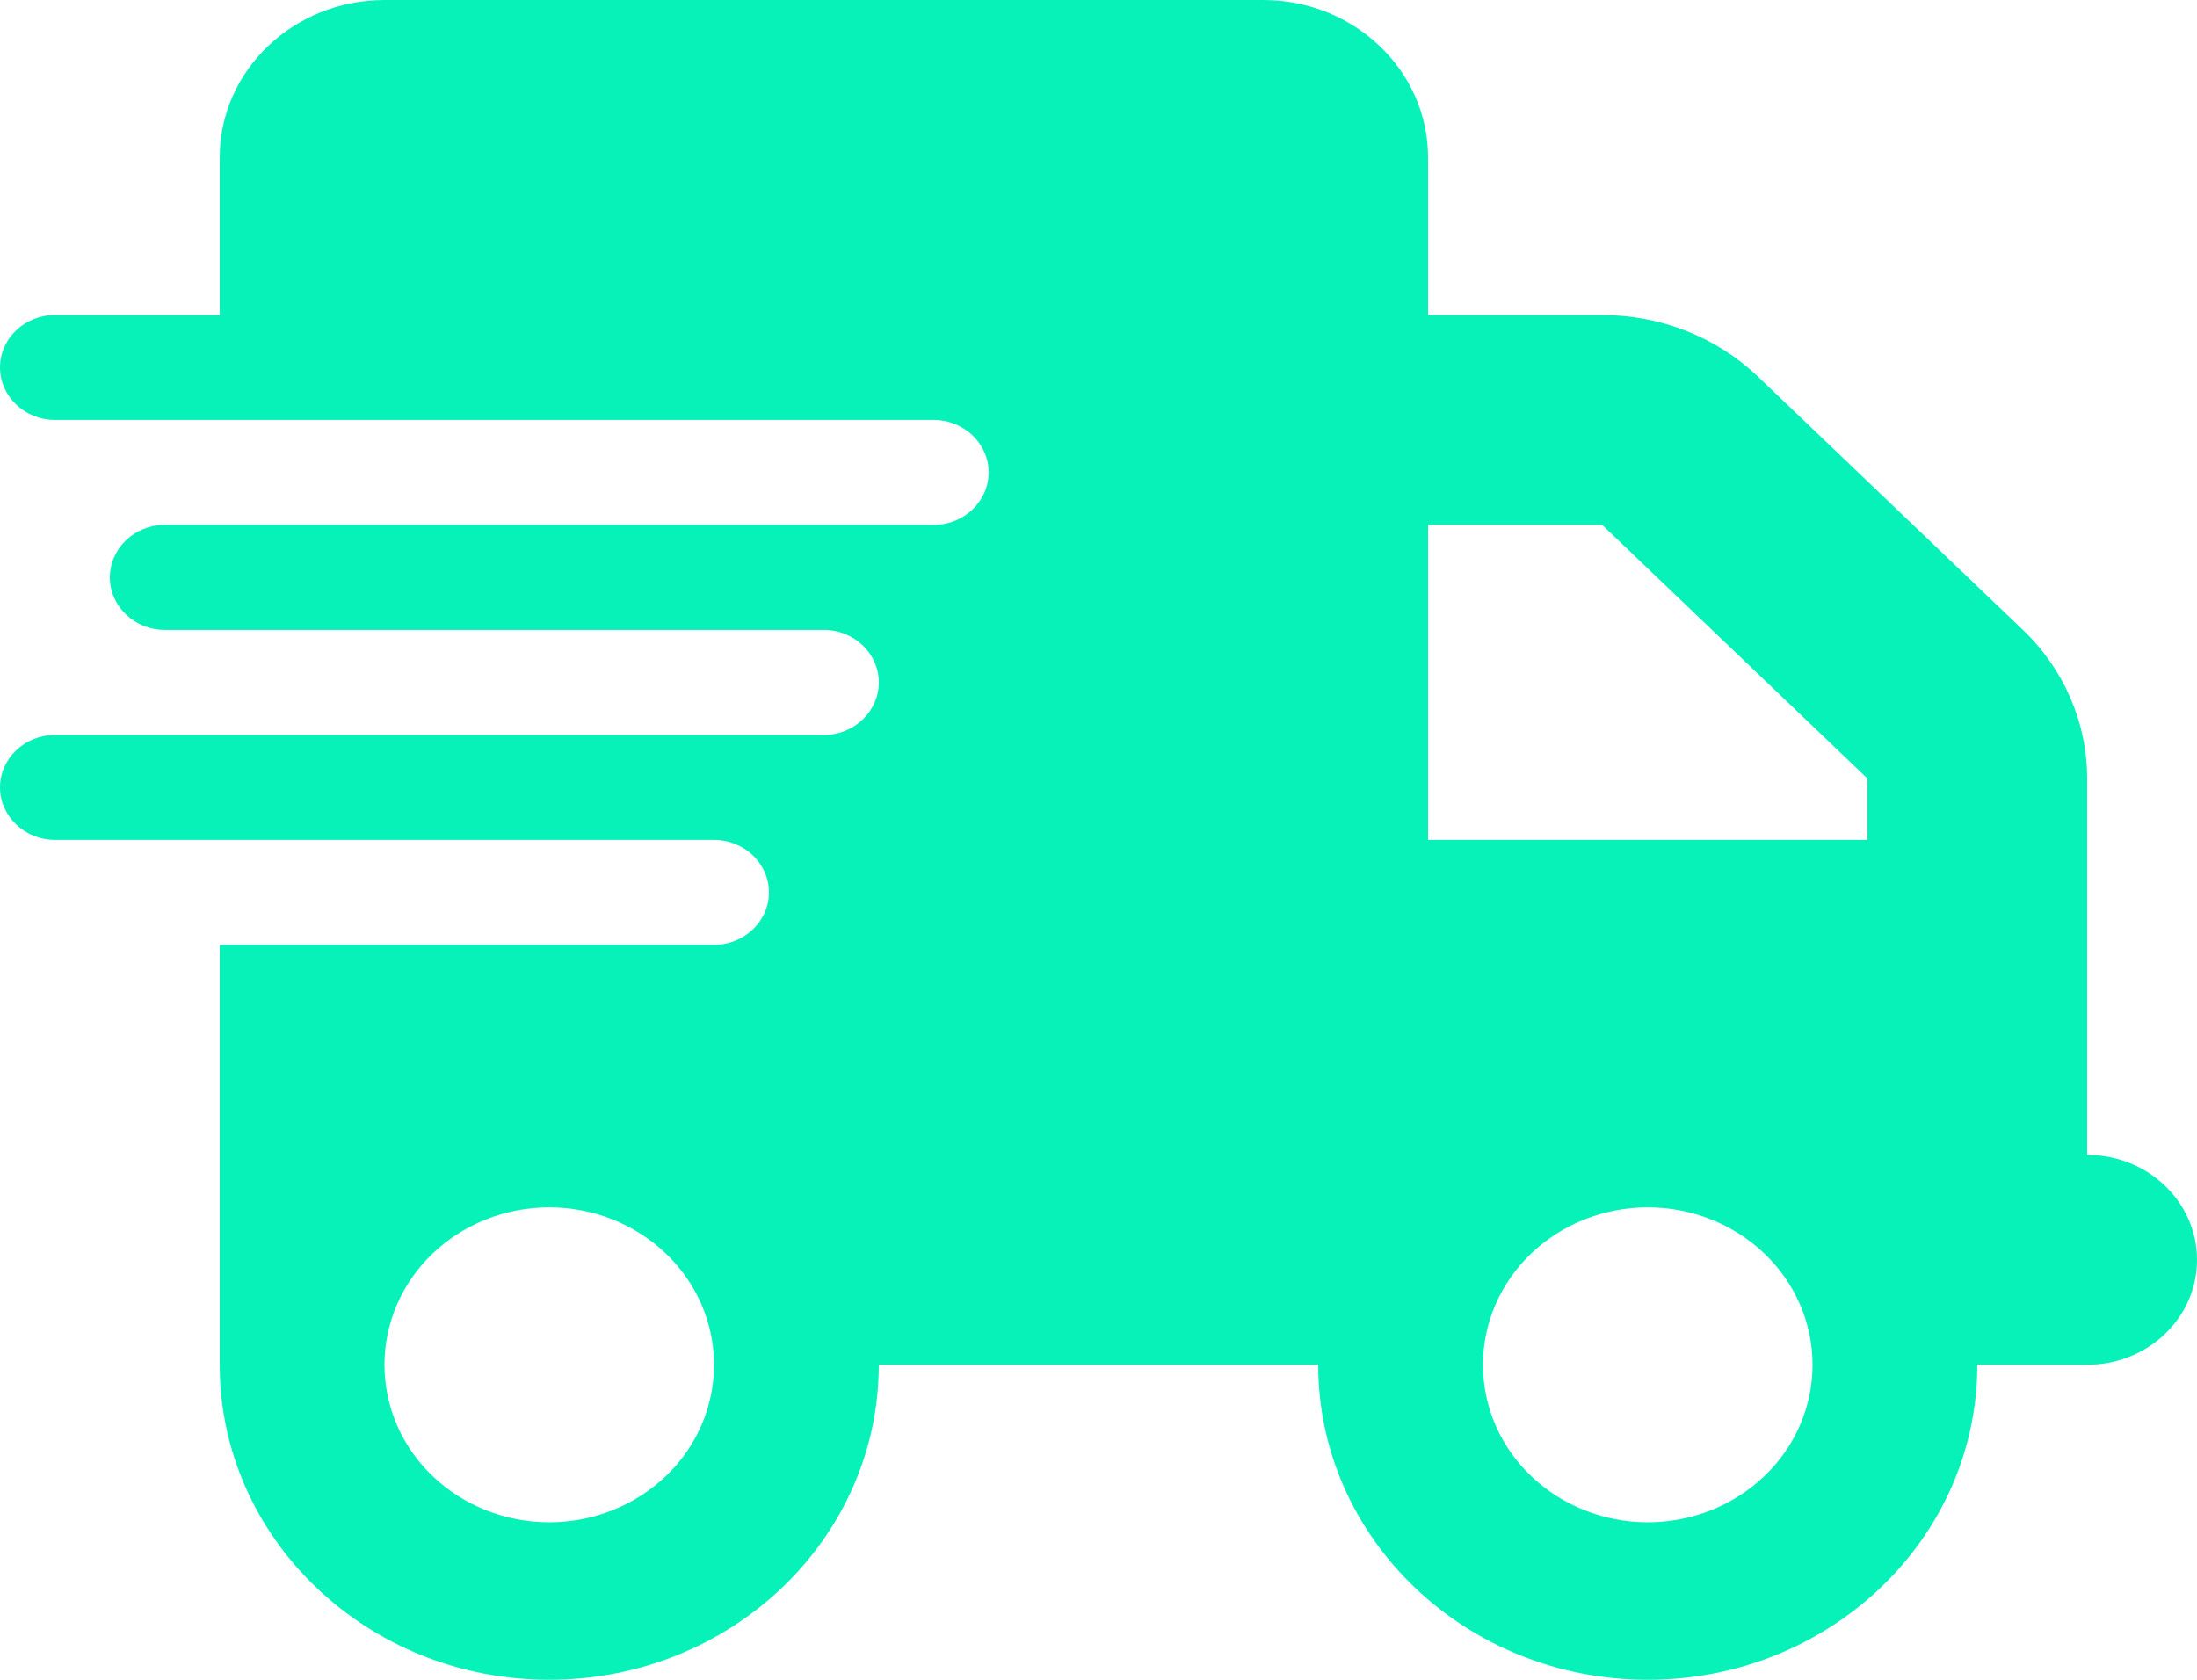 <svg width="17" height="13" viewBox="0 0 17 13" fill="none" xmlns="http://www.w3.org/2000/svg">
<g clip-path="url(#clip0_38_181)">
<path d="M2.975 0C2.271 0 1.7 0.546 1.7 1.219V2.438H0.425C0.191 2.438 0 2.62 0 2.844C0 3.067 0.191 3.25 0.425 3.25H1.7H7.225C7.459 3.25 7.65 3.433 7.65 3.656C7.65 3.88 7.459 4.062 7.225 4.062H1.7H1.275C1.041 4.062 0.85 4.245 0.85 4.469C0.85 4.692 1.041 4.875 1.275 4.875H1.7H6.375C6.609 4.875 6.8 5.058 6.8 5.281C6.8 5.505 6.609 5.688 6.375 5.688H1.7H0.425C0.191 5.688 0 5.87 0 6.094C0 6.317 0.191 6.5 0.425 6.5H1.7H5.525C5.759 6.5 5.95 6.683 5.95 6.906C5.95 7.13 5.759 7.312 5.525 7.312H1.7V10.562C1.7 11.908 2.842 13 4.25 13C5.658 13 6.8 11.908 6.8 10.562H10.2C10.2 11.908 11.342 13 12.75 13C14.158 13 15.3 11.908 15.3 10.562H16.15C16.62 10.562 17 10.199 17 9.75C17 9.301 16.62 8.938 16.15 8.938V7.312V6.5V6.025C16.15 5.594 15.972 5.18 15.653 4.875L13.6 2.912C13.281 2.608 12.848 2.438 12.397 2.438H11.05V1.219C11.05 0.546 10.479 0 9.775 0H2.975ZM14.45 6.025V6.5H11.05V4.062H12.397L14.45 6.025ZM4.25 9.344C4.588 9.344 4.912 9.472 5.152 9.701C5.391 9.929 5.525 10.239 5.525 10.562C5.525 10.886 5.391 11.196 5.152 11.424C4.912 11.653 4.588 11.781 4.25 11.781C3.912 11.781 3.588 11.653 3.348 11.424C3.109 11.196 2.975 10.886 2.975 10.562C2.975 10.239 3.109 9.929 3.348 9.701C3.588 9.472 3.912 9.344 4.25 9.344ZM11.475 10.562C11.475 10.239 11.609 9.929 11.848 9.701C12.088 9.472 12.412 9.344 12.75 9.344C13.088 9.344 13.412 9.472 13.652 9.701C13.891 9.929 14.025 10.239 14.025 10.562C14.025 10.886 13.891 11.196 13.652 11.424C13.412 11.653 13.088 11.781 12.75 11.781C12.412 11.781 12.088 11.653 11.848 11.424C11.609 11.196 11.475 10.886 11.475 10.562Z" fill="#07F2B8"/>
</g>
<defs>
<clipPath id="clip0_38_181">
<rect width="17" height="13" fill="white"/>
</clipPath>
</defs>
</svg>
